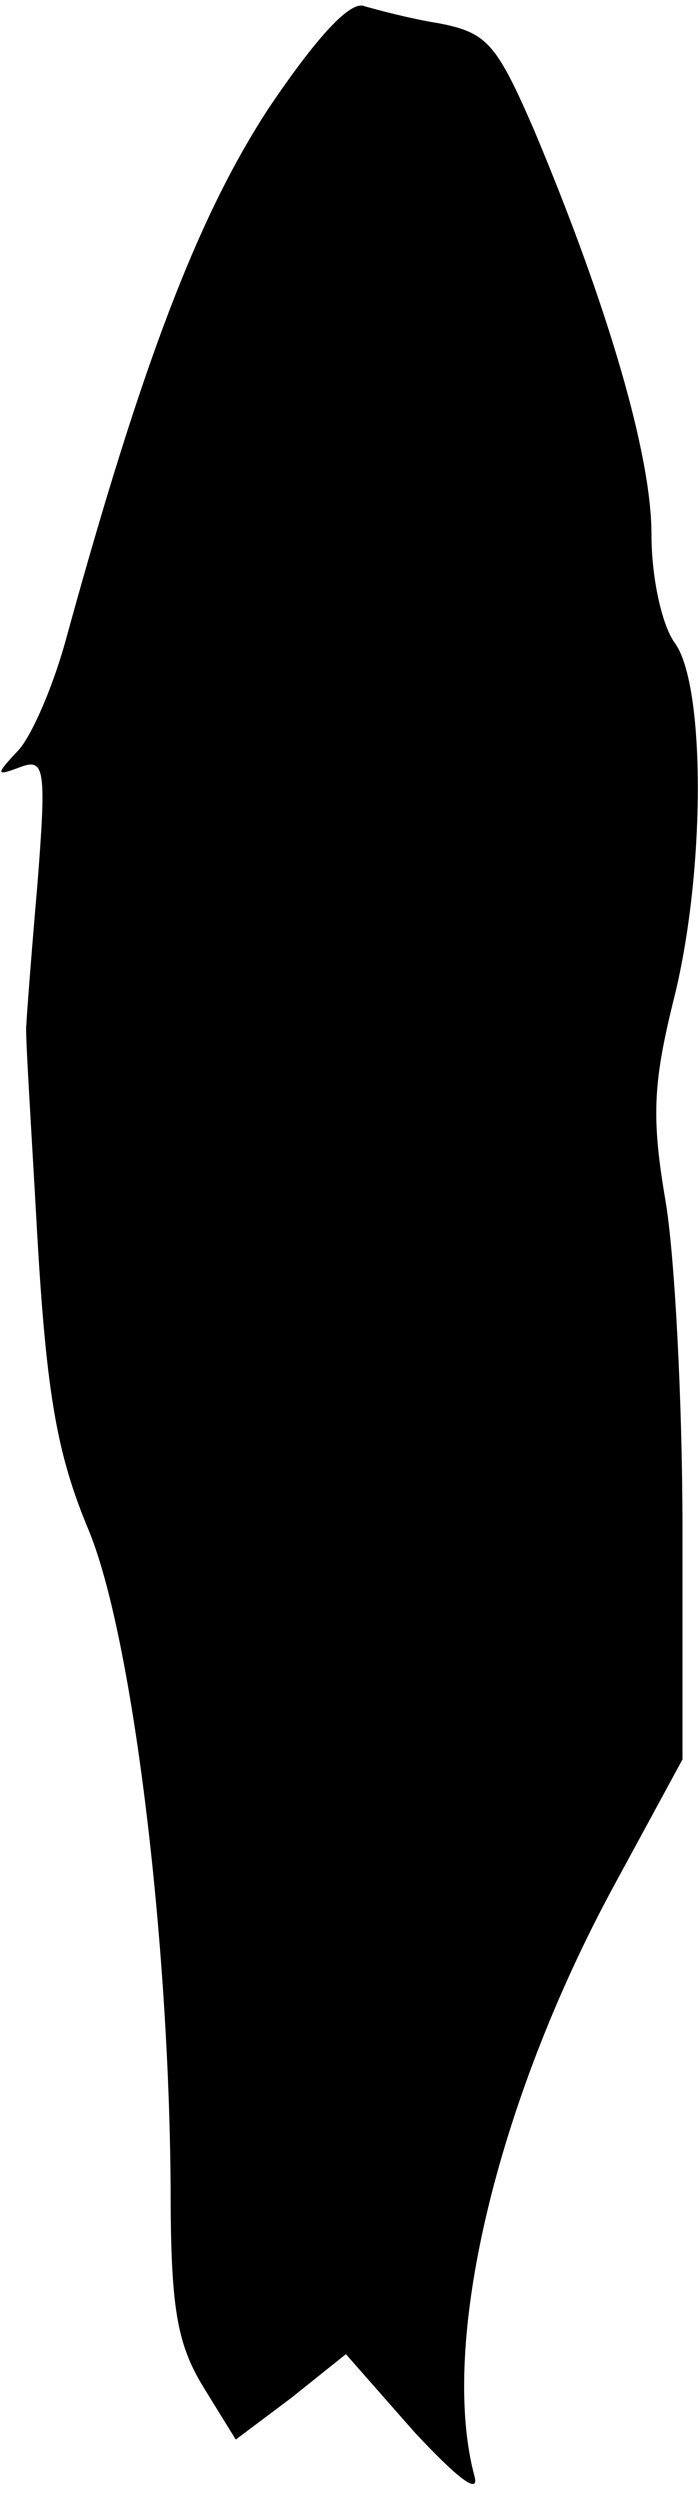 <?xml version="1.0" standalone="no"?>
<!DOCTYPE svg PUBLIC "-//W3C//DTD SVG 20010904//EN"
 "http://www.w3.org/TR/2001/REC-SVG-20010904/DTD/svg10.dtd">
<svg version="1.0" xmlns="http://www.w3.org/2000/svg"
 width="45pt" height="161pt" viewBox="0 0 45 161"
 preserveAspectRatio="xMidYMid meet">
<g transform="translate(0,161) scale(0.1,-0.1)"
fill="#000000" stroke="none">
<path fill="#000000" stroke="none" d="M173 1540 c-45 -69 -81 -162 -130 -340
-8 -30 -22 -63 -31 -73 -15 -16 -15 -17 1 -11 16 6 17 -1 11 -77 -4 -46 -7
-86 -7 -89 -1 -3 3 -63 7 -135 6 -104 13 -142 33 -190 28 -67 52 -261 53 -424
0 -77 4 -100 21 -128 l21 -34 36 27 35 28 44 -50 c27 -29 42 -41 39 -29 -23
85 14 241 90 381 l44 81 0 148 c0 82 -5 177 -11 212 -9 53 -8 75 5 128 21 82
21 204 1 231 -8 11 -15 41 -15 70 0 51 -28 147 -76 261 -24 55 -30 62 -61 68
-19 3 -41 9 -48 11 -9 4 -31 -20 -62 -66z"/>
</g>
</svg>
